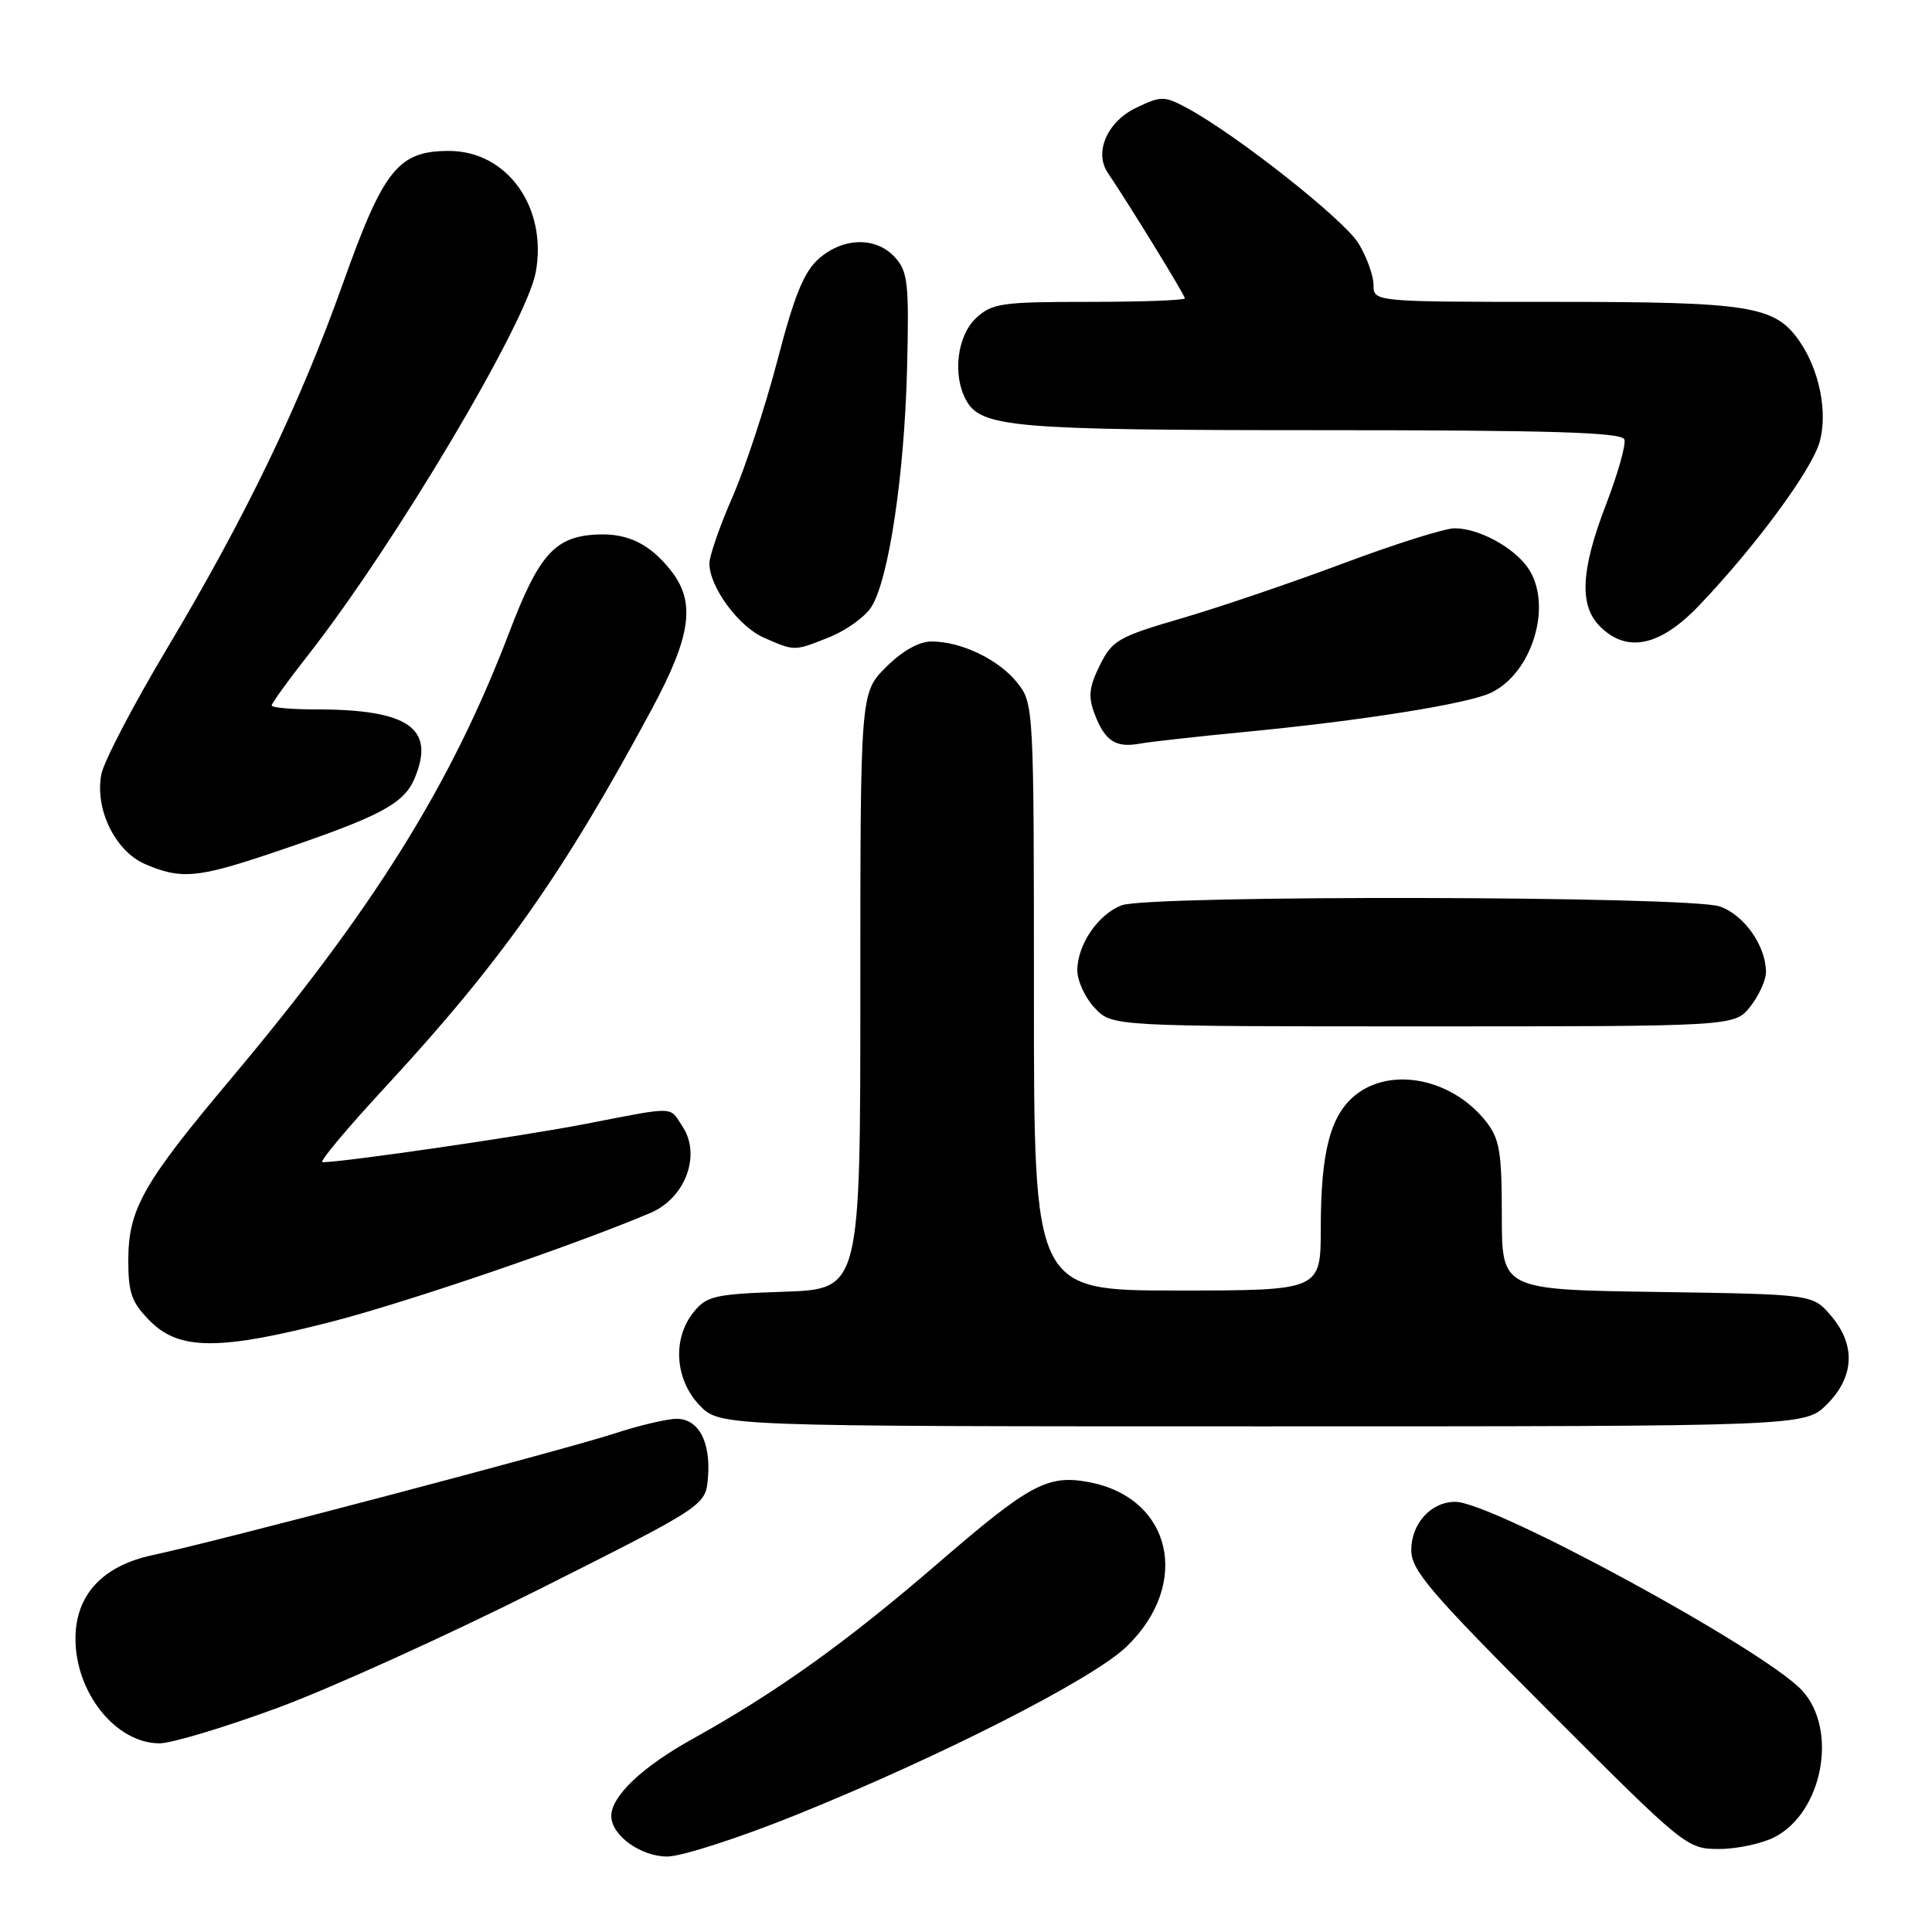<?xml version="1.0" encoding="UTF-8" standalone="no"?>
<!DOCTYPE svg PUBLIC "-//W3C//DTD SVG 1.1//EN" "http://www.w3.org/Graphics/SVG/1.1/DTD/svg11.dtd" >
<svg xmlns="http://www.w3.org/2000/svg" xmlns:xlink="http://www.w3.org/1999/xlink" version="1.1" viewBox="0 0 256 256">
 <g >
 <path fill="currentColor"
d=" M 105.53 240.47 C 124.79 232.69 144.82 222.48 149.27 218.19 C 157.89 209.88 155.28 198.46 144.29 196.39 C 138.82 195.37 136.45 196.64 124.35 207.09 C 112.13 217.63 103.00 224.17 91.76 230.42 C 85.08 234.13 81.00 238.00 81.00 240.63 C 81.00 243.19 84.89 246.00 88.42 246.00 C 90.30 246.00 98.00 243.51 105.53 240.47 Z  M 235.14 243.43 C 241.54 240.12 243.58 229.15 238.76 223.97 C 233.72 218.56 197.75 199.00 192.84 199.00 C 189.62 199.00 187.00 201.87 187.00 205.40 C 187.00 208.06 189.47 210.96 205.24 226.74 C 223.25 244.77 223.53 245.00 227.79 245.00 C 230.16 245.00 233.47 244.29 235.14 243.43 Z  M 36.76 226.31 C 43.77 223.73 59.40 216.64 71.50 210.56 C 93.50 199.50 93.50 199.50 93.81 195.79 C 94.20 191.07 92.57 188.00 89.66 188.00 C 88.41 188.00 84.71 188.87 81.44 189.94 C 74.75 192.12 28.32 204.36 20.27 206.05 C 13.59 207.46 10.00 211.34 10.00 217.13 C 10.00 224.32 15.37 231.00 21.14 231.00 C 22.72 231.00 29.75 228.89 36.76 226.31 Z  M 242.08 186.08 C 245.74 182.41 245.92 178.19 242.59 174.31 C 240.18 171.50 240.18 171.50 219.59 171.19 C 199.00 170.89 199.00 170.89 199.00 161.08 C 199.00 152.65 198.71 150.90 196.91 148.61 C 192.46 142.96 184.43 141.30 179.67 145.05 C 176.29 147.70 175.01 152.57 175.01 162.75 C 175.00 171.00 175.00 171.00 156.00 171.00 C 137.00 171.00 137.00 171.00 137.00 132.13 C 137.00 93.78 136.97 93.23 134.83 90.51 C 132.40 87.42 127.39 85.00 123.43 85.00 C 121.77 85.00 119.54 86.26 117.40 88.40 C 114.00 91.80 114.00 91.80 114.00 131.31 C 114.00 170.81 114.00 170.81 103.91 171.16 C 94.73 171.47 93.65 171.71 91.91 173.86 C 89.07 177.37 89.42 182.78 92.69 186.20 C 95.37 189.00 95.37 189.00 167.26 189.00 C 239.15 189.00 239.15 189.00 242.08 186.08 Z  M 44.18 175.07 C 54.27 172.45 76.16 164.97 86.18 160.72 C 90.81 158.76 92.93 153.07 90.45 149.29 C 88.65 146.54 89.74 146.57 77.50 148.94 C 69.04 150.58 45.51 154.00 42.72 154.00 C 42.24 154.00 45.96 149.55 50.99 144.11 C 66.44 127.41 74.61 115.82 86.39 93.92 C 91.59 84.24 92.20 79.80 88.92 75.63 C 86.16 72.12 83.25 70.67 79.29 70.82 C 73.57 71.03 71.45 73.36 67.47 83.81 C 59.78 103.98 49.53 120.41 30.55 143.00 C 18.91 156.85 17.00 160.24 17.00 167.04 C 17.00 171.36 17.45 172.61 19.92 175.08 C 23.80 178.96 29.18 178.95 44.18 175.07 Z  M 231.93 133.37 C 233.07 131.92 234.00 129.87 234.00 128.82 C 234.00 125.33 231.12 121.24 227.88 120.11 C 223.86 118.71 152.26 118.57 148.62 119.96 C 145.51 121.14 142.75 125.19 142.75 128.57 C 142.75 129.96 143.78 132.21 145.05 133.55 C 147.35 136.00 147.35 136.00 188.60 136.00 C 229.85 136.00 229.85 136.00 231.93 133.37 Z  M 35.85 113.09 C 50.43 108.18 53.53 106.55 54.97 103.06 C 57.70 96.48 54.11 94.00 41.88 94.00 C 38.64 94.00 36.00 93.77 36.00 93.48 C 36.00 93.19 38.19 90.15 40.88 86.73 C 52.34 72.09 69.76 42.77 70.99 36.07 C 72.56 27.48 67.21 20.00 59.50 20.00 C 52.77 20.00 50.83 22.42 45.46 37.50 C 39.71 53.63 32.55 68.49 22.09 86.00 C 17.66 93.42 13.76 100.89 13.43 102.59 C 12.54 107.20 15.25 112.77 19.21 114.49 C 23.93 116.54 26.15 116.35 35.85 113.09 Z  M 165.00 96.98 C 180.23 95.52 194.25 93.30 197.46 91.84 C 203.06 89.28 205.83 80.06 202.44 75.22 C 200.53 72.48 195.91 70.00 192.74 70.00 C 191.45 70.00 184.79 72.10 177.94 74.67 C 171.10 77.23 161.45 80.51 156.50 81.95 C 148.19 84.38 147.36 84.85 145.73 88.16 C 144.30 91.04 144.17 92.31 145.04 94.60 C 146.40 98.18 147.82 99.12 151.00 98.54 C 152.38 98.29 158.68 97.59 165.00 96.98 Z  M 109.92 84.42 C 112.10 83.54 114.58 81.77 115.43 80.47 C 117.74 76.94 119.84 63.00 120.19 48.82 C 120.47 37.56 120.30 35.98 118.60 34.11 C 116.11 31.36 111.78 31.42 108.53 34.25 C 106.54 35.98 105.26 39.10 103.01 47.76 C 101.39 53.95 98.70 62.12 97.03 65.92 C 95.37 69.72 94.00 73.66 94.00 74.67 C 94.01 77.79 97.88 83.05 101.27 84.52 C 105.36 86.30 105.21 86.30 109.92 84.42 Z  M 225.12 80.25 C 232.59 72.43 240.09 62.25 241.12 58.53 C 242.21 54.58 241.06 48.94 238.39 45.14 C 235.15 40.52 231.86 40.00 206.03 40.00 C 182.00 40.00 182.00 40.00 182.00 37.75 C 181.99 36.51 181.10 34.04 180.01 32.25 C 178.09 29.10 163.82 17.83 157.30 14.32 C 154.28 12.70 153.87 12.69 150.57 14.27 C 146.72 16.10 144.94 20.18 146.79 22.90 C 149.55 26.97 157.00 39.10 157.00 39.53 C 157.00 39.79 151.29 40.00 144.31 40.00 C 132.67 40.00 131.44 40.18 129.31 42.17 C 126.84 44.50 126.20 49.64 127.98 52.96 C 129.95 56.65 134.09 57.00 175.07 57.00 C 205.58 57.00 214.93 57.29 215.24 58.23 C 215.47 58.90 214.38 62.75 212.83 66.79 C 209.46 75.53 209.22 80.22 212.00 83.00 C 215.57 86.57 219.95 85.66 225.12 80.25 Z "/>
</g>
</svg>